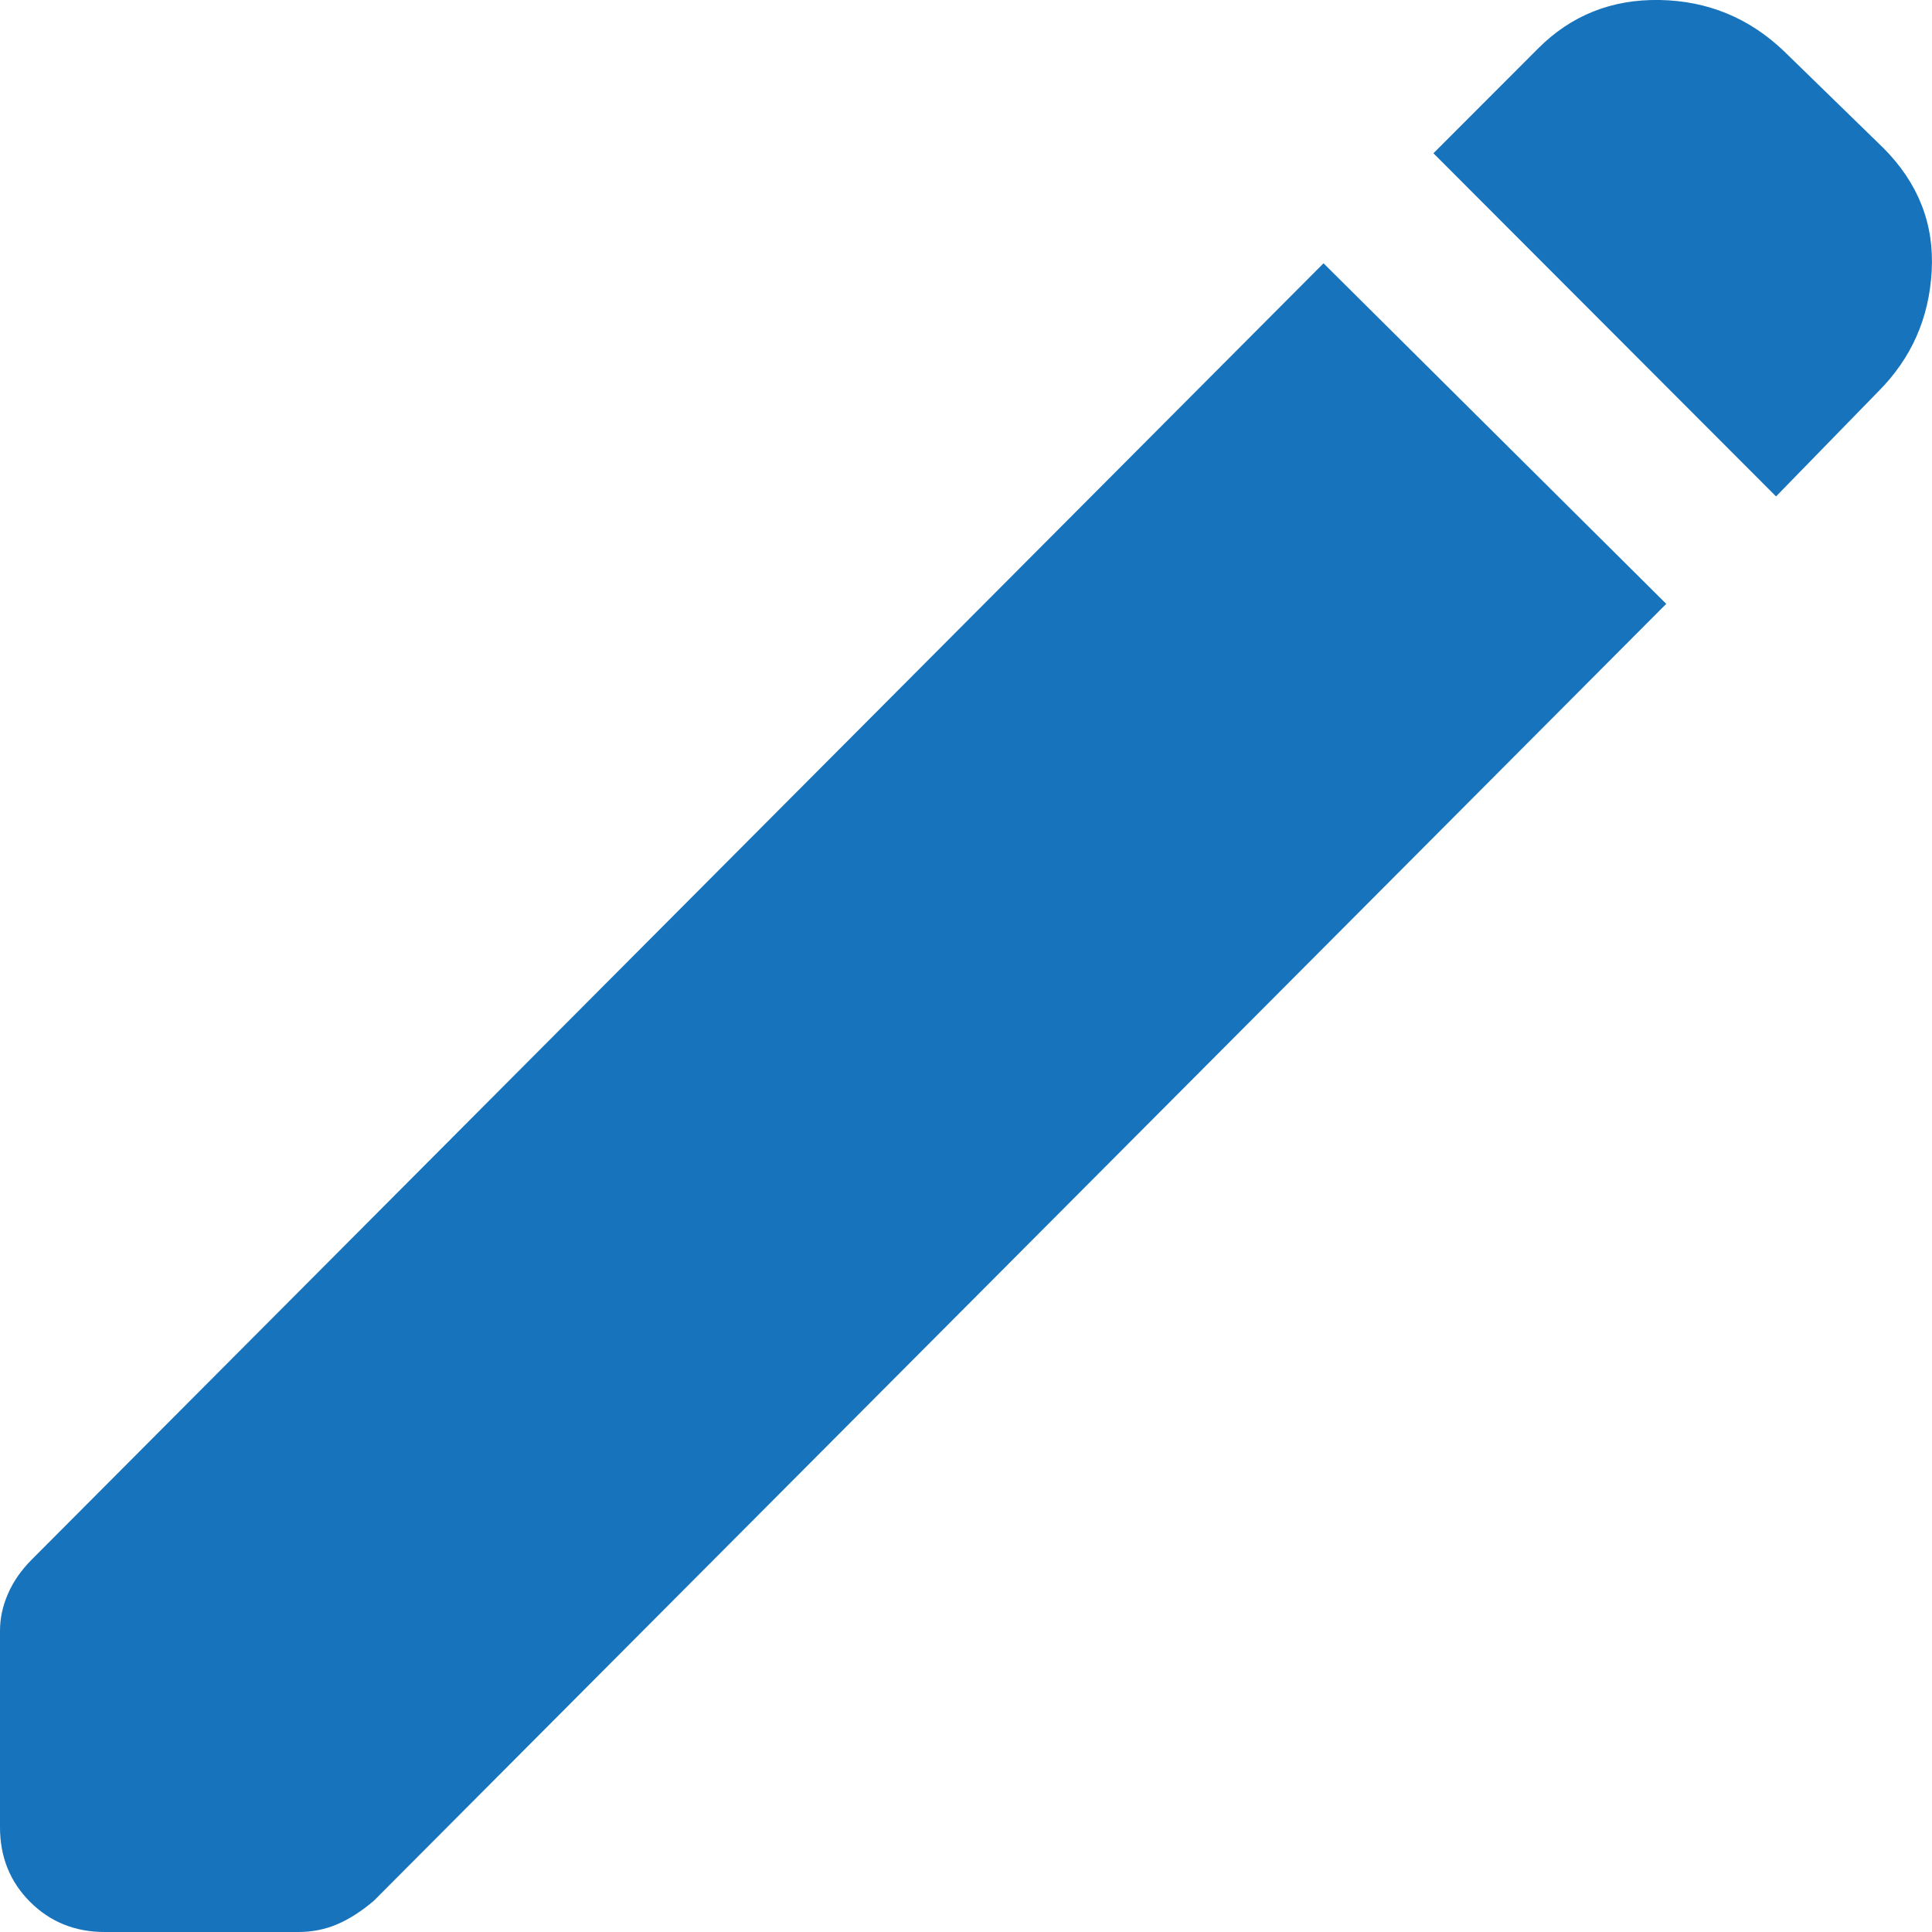 <svg width="18" height="18" viewBox="0 0 18 18" fill="none" xmlns="http://www.w3.org/2000/svg">
<path d="M16.547 4.625L13.355 1.428L14.33 0.452C14.638 0.143 15.016 -0.008 15.463 0C15.91 0.008 16.296 0.167 16.62 0.476L17.547 1.379C17.872 1.705 18.022 2.087 17.997 2.526C17.973 2.966 17.807 3.34 17.498 3.649L16.547 4.625ZM0.975 18C0.699 18 0.467 17.906 0.28 17.719C0.093 17.532 0 17.3 0 17.024V15.193C0 15.079 0.024 14.966 0.073 14.852C0.122 14.738 0.195 14.632 0.292 14.534L12.331 2.453L15.524 5.626L3.485 17.707C3.371 17.805 3.257 17.878 3.144 17.927C3.03 17.976 2.908 18 2.778 18H0.975Z" fill="#1773BC"/>
</svg>
